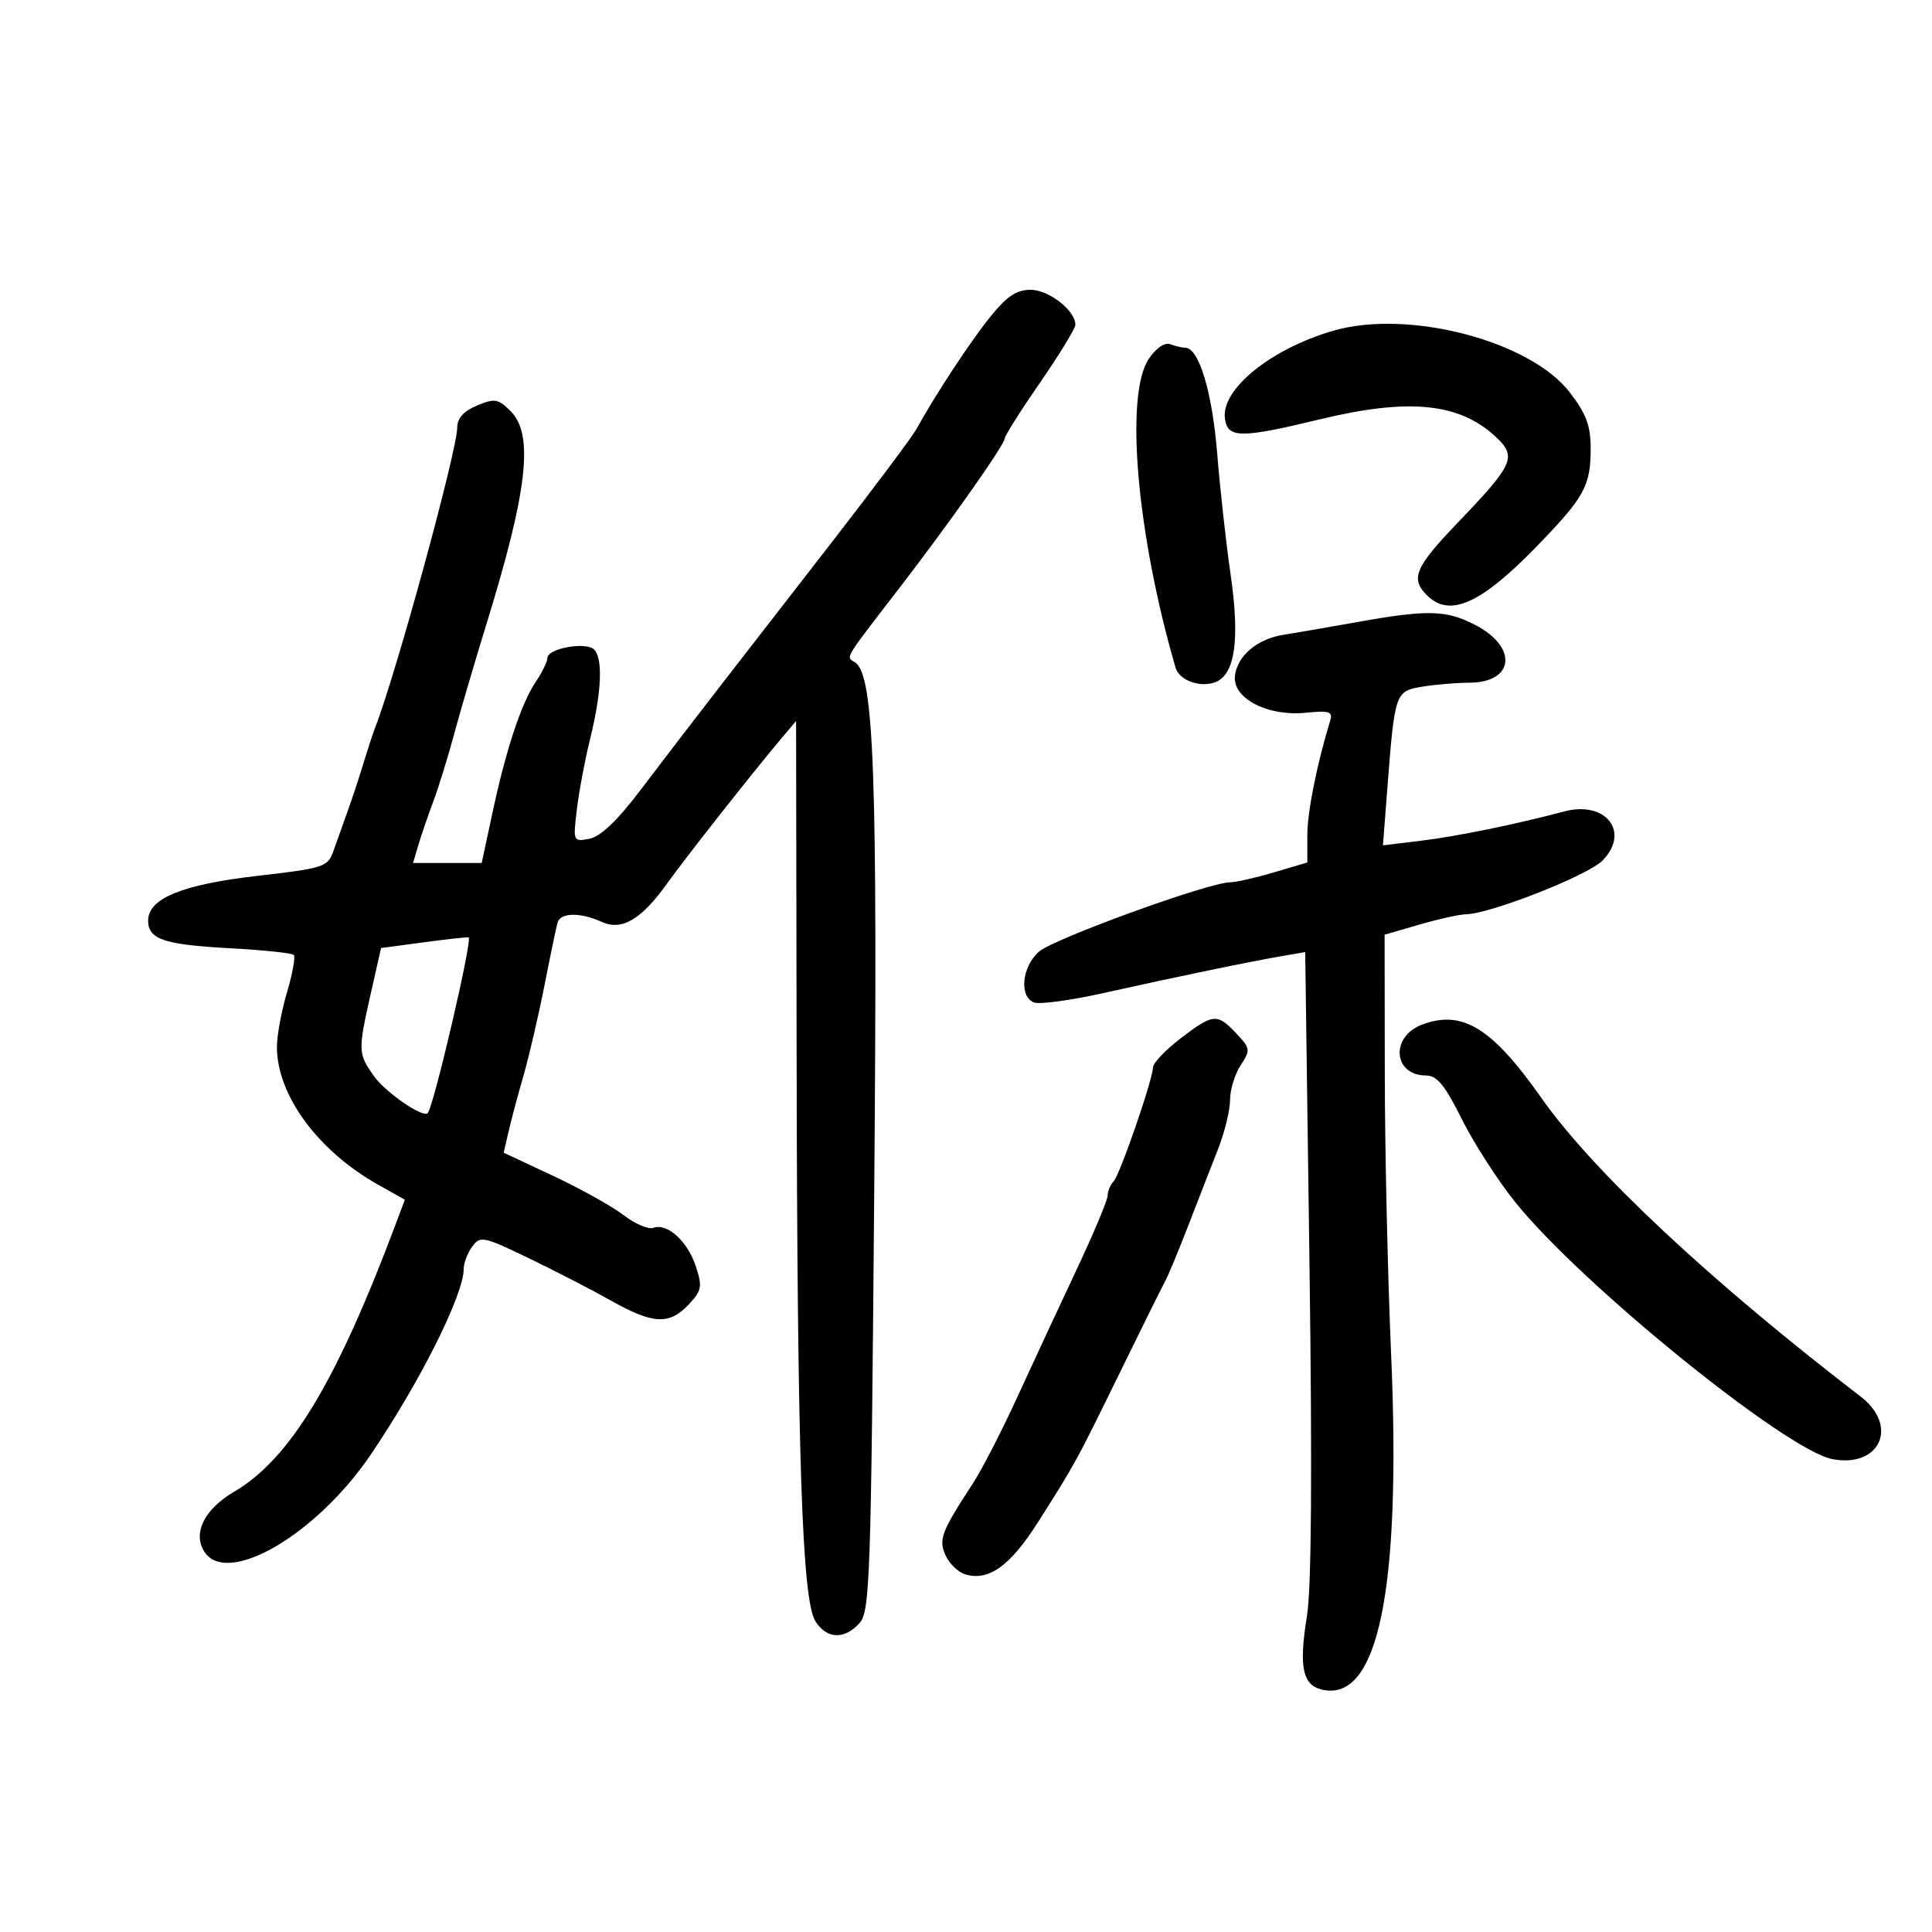 <svg xmlns="http://www.w3.org/2000/svg" width="300" height="300" viewBox="0 0 300 300" version="1.1">
	<path d="M 153.724 49.250 C 150.596 53.148, 145.174 61.399, 142.299 66.635 C 141.655 67.809, 135.811 75.623, 129.314 84 C 122.816 92.377, 114.662 102.891, 111.193 107.365 C 107.724 111.839, 102.461 118.705, 99.498 122.623 C 95.884 127.399, 93.262 129.908, 91.538 130.237 C 88.988 130.725, 88.972 130.688, 89.585 125.614 C 89.924 122.802, 90.846 117.906, 91.632 114.736 C 93.412 107.561, 93.653 102.253, 92.262 100.862 C 90.998 99.598, 85 100.683, 85 102.175 C 85 102.734, 84.195 104.386, 83.211 105.846 C 80.942 109.213, 78.575 116.365, 76.459 126.250 L 74.799 134 69.469 134 L 64.140 134 64.952 131.250 C 65.399 129.738, 66.440 126.700, 67.266 124.500 C 68.092 122.300, 69.553 117.575, 70.514 114 C 71.475 110.425, 73.722 102.775, 75.506 97 C 81.925 76.229, 82.925 67.481, 79.295 63.850 C 77.362 61.918, 76.830 61.828, 74.071 62.970 C 72.002 63.828, 71 64.938, 71 66.374 C 71 69.924, 61.505 104.638, 58.246 113 C 57.925 113.825, 57.115 116.300, 56.447 118.500 C 55.779 120.700, 54.663 124.075, 53.967 126 C 53.270 127.925, 52.286 130.681, 51.781 132.124 C 50.906 134.623, 50.338 134.809, 39.986 136.002 C 28.269 137.351, 23 139.507, 23 142.950 C 23 145.861, 25.452 146.685, 35.794 147.248 C 40.905 147.526, 45.323 147.990, 45.612 148.278 C 45.900 148.567, 45.430 151.179, 44.568 154.083 C 43.706 156.987, 43 160.799, 43 162.554 C 43 170.063, 49.346 178.694, 58.753 183.982 L 62.866 186.293 61.323 190.397 C 52.165 214.744, 45.001 226.571, 36.336 231.649 C 31.756 234.333, 29.905 238.031, 31.704 240.905 C 35.166 246.439, 49.058 238.391, 57.515 225.951 C 65.164 214.697, 72 201.067, 72 197.067 C 72 196.140, 72.594 194.570, 73.320 193.578 C 74.569 191.870, 75.038 191.965, 82.070 195.352 C 86.156 197.321, 91.925 200.297, 94.888 201.966 C 101.402 205.634, 103.935 205.762, 106.928 202.576 C 108.985 200.387, 109.091 199.806, 108.026 196.579 C 106.746 192.701, 103.565 189.846, 101.434 190.664 C 100.699 190.946, 98.613 190.045, 96.799 188.662 C 94.985 187.279, 90.060 184.538, 85.856 182.570 L 78.213 178.991 78.960 175.746 C 79.371 173.961, 80.421 170.025, 81.292 167 C 82.163 163.975, 83.628 157.675, 84.548 153 C 85.467 148.325, 86.381 143.938, 86.578 143.250 C 87.026 141.690, 90.118 141.641, 93.412 143.142 C 96.569 144.580, 99.587 142.799, 103.660 137.093 C 106.461 133.169, 116.734 120.128, 121.280 114.725 L 123.615 111.949 123.700 164.621 C 123.800 226.282, 124.543 248.486, 126.617 251.750 C 128.374 254.517, 131.113 254.638, 133.453 252.052 C 135.086 250.247, 135.254 245.352, 135.748 185.302 C 136.286 119.911, 135.732 104.700, 132.745 102.835 C 131.333 101.953, 130.929 102.630, 139.500 91.512 C 147.305 81.387, 156 69.056, 156 68.111 C 156 67.701, 158.466 63.796, 161.481 59.433 C 164.495 55.070, 166.970 51.022, 166.981 50.439 C 167.021 48.250, 162.866 45, 160.028 45 C 157.825 45, 156.320 46.015, 153.724 49.250 M 207 51.363 C 197.365 54.175, 189.672 60.382, 190.200 64.918 C 190.568 68.082, 192.567 68.107, 205 65.102 C 218.738 61.782, 226.567 62.553, 232.207 67.782 C 235.592 70.920, 235.114 72.015, 226.368 81.153 C 219.706 88.113, 218.975 89.832, 221.571 92.429 C 225.093 95.951, 229.935 93.793, 238.637 84.825 C 246.034 77.201, 247 75.448, 247 69.643 C 247 66.114, 246.306 64.252, 243.750 60.927 C 237.585 52.907, 218.622 47.972, 207 51.363 M 178.398 55.700 C 174.630 61.260, 176.499 82.900, 182.543 103.685 C 183.112 105.644, 186.339 106.824, 188.695 105.934 C 191.797 104.763, 192.560 99.313, 191.064 89.030 C 190.381 84.338, 189.453 75.943, 189.001 70.373 C 188.227 60.839, 186.162 54, 184.056 54 C 183.565 54, 182.518 53.752, 181.730 53.450 C 180.872 53.121, 179.533 54.026, 178.398 55.700 M 210.500 96.637 C 206.100 97.426, 201.070 98.295, 199.321 98.568 C 195.200 99.211, 192.084 101.857, 191.758 104.991 C 191.399 108.460, 196.860 111.276, 202.779 110.674 C 206.385 110.308, 206.981 110.496, 206.562 111.870 C 204.477 118.711, 203 126.091, 203 129.671 L 203 133.923 197.818 135.461 C 194.969 136.308, 191.909 137, 191.020 137 C 187.755 137, 163.564 145.783, 161.318 147.784 C 158.667 150.145, 158.222 154.764, 160.560 155.661 C 161.417 155.990, 166.255 155.337, 171.310 154.209 C 182.376 151.740, 194.194 149.291, 199.086 148.453 L 202.672 147.839 203.334 196.169 C 203.775 228.396, 203.645 246.653, 202.942 250.960 C 201.685 258.670, 202.239 261.568, 205.116 262.320 C 213.968 264.635, 217.624 247.063, 216.001 210 C 215.484 198.175, 215.047 178.744, 215.030 166.821 L 215 145.142 220.404 143.571 C 223.376 142.707, 226.639 141.985, 227.654 141.966 C 231.429 141.895, 246.471 135.983, 248.800 133.655 C 253.209 129.246, 249.382 124.276, 242.903 125.998 C 235.324 128.013, 226.177 129.883, 220.621 130.553 L 214.742 131.263 215.428 122.381 C 216.575 107.530, 216.647 107.321, 220.839 106.627 C 222.853 106.294, 226.132 106.017, 228.128 106.011 C 235.215 105.990, 235.732 100.434, 228.967 96.983 C 224.495 94.701, 221.591 94.647, 210.500 96.637 M 65.834 146.316 L 59.169 147.213 57.584 154.229 C 55.567 163.163, 55.584 163.607, 58.079 167.111 C 59.909 169.681, 65.776 173.696, 66.427 172.824 C 67.434 171.474, 73.387 145.893, 72.771 145.564 C 72.622 145.484, 69.501 145.823, 65.834 146.316 M 183.287 161.266 C 180.970 163.045, 179.058 165.053, 179.037 165.729 C 178.976 167.738, 173.902 182.420, 172.912 183.450 C 172.411 183.973, 172 184.962, 172 185.649 C 172 186.336, 169.816 191.534, 167.147 197.199 C 164.478 202.865, 160.335 211.775, 157.940 217 C 155.545 222.225, 152.441 228.250, 151.043 230.389 C 146.163 237.854, 145.706 239.060, 146.830 241.527 C 147.407 242.792, 148.746 244.102, 149.807 244.439 C 153.477 245.604, 156.836 243.210, 161.209 236.315 C 167.082 227.055, 167.056 227.101, 173.957 213 C 177.321 206.125, 180.461 199.793, 180.934 198.929 C 181.406 198.066, 182.996 194.241, 184.467 190.429 C 185.937 186.618, 188.009 181.302, 189.070 178.617 C 190.132 175.931, 191 172.427, 191 170.831 C 191 169.235, 191.738 166.804, 192.639 165.428 C 194.198 163.049, 194.165 162.804, 191.965 160.463 C 189.003 157.309, 188.365 157.369, 183.287 161.266 M 220.796 159.110 C 215.853 160.986, 216.336 167, 221.430 167 C 223.129 167, 224.361 168.499, 226.968 173.737 C 228.812 177.442, 232.540 183.242, 235.251 186.627 C 245.466 199.374, 277.373 225.229, 284.549 226.575 C 291.939 227.961, 294.878 221.435, 288.923 216.863 C 265.555 198.918, 247.368 181.901, 239.318 170.450 C 231.674 159.575, 227.042 156.740, 220.796 159.110" stroke="none" fill="black" fill-rule="evenodd"/>
</svg>
